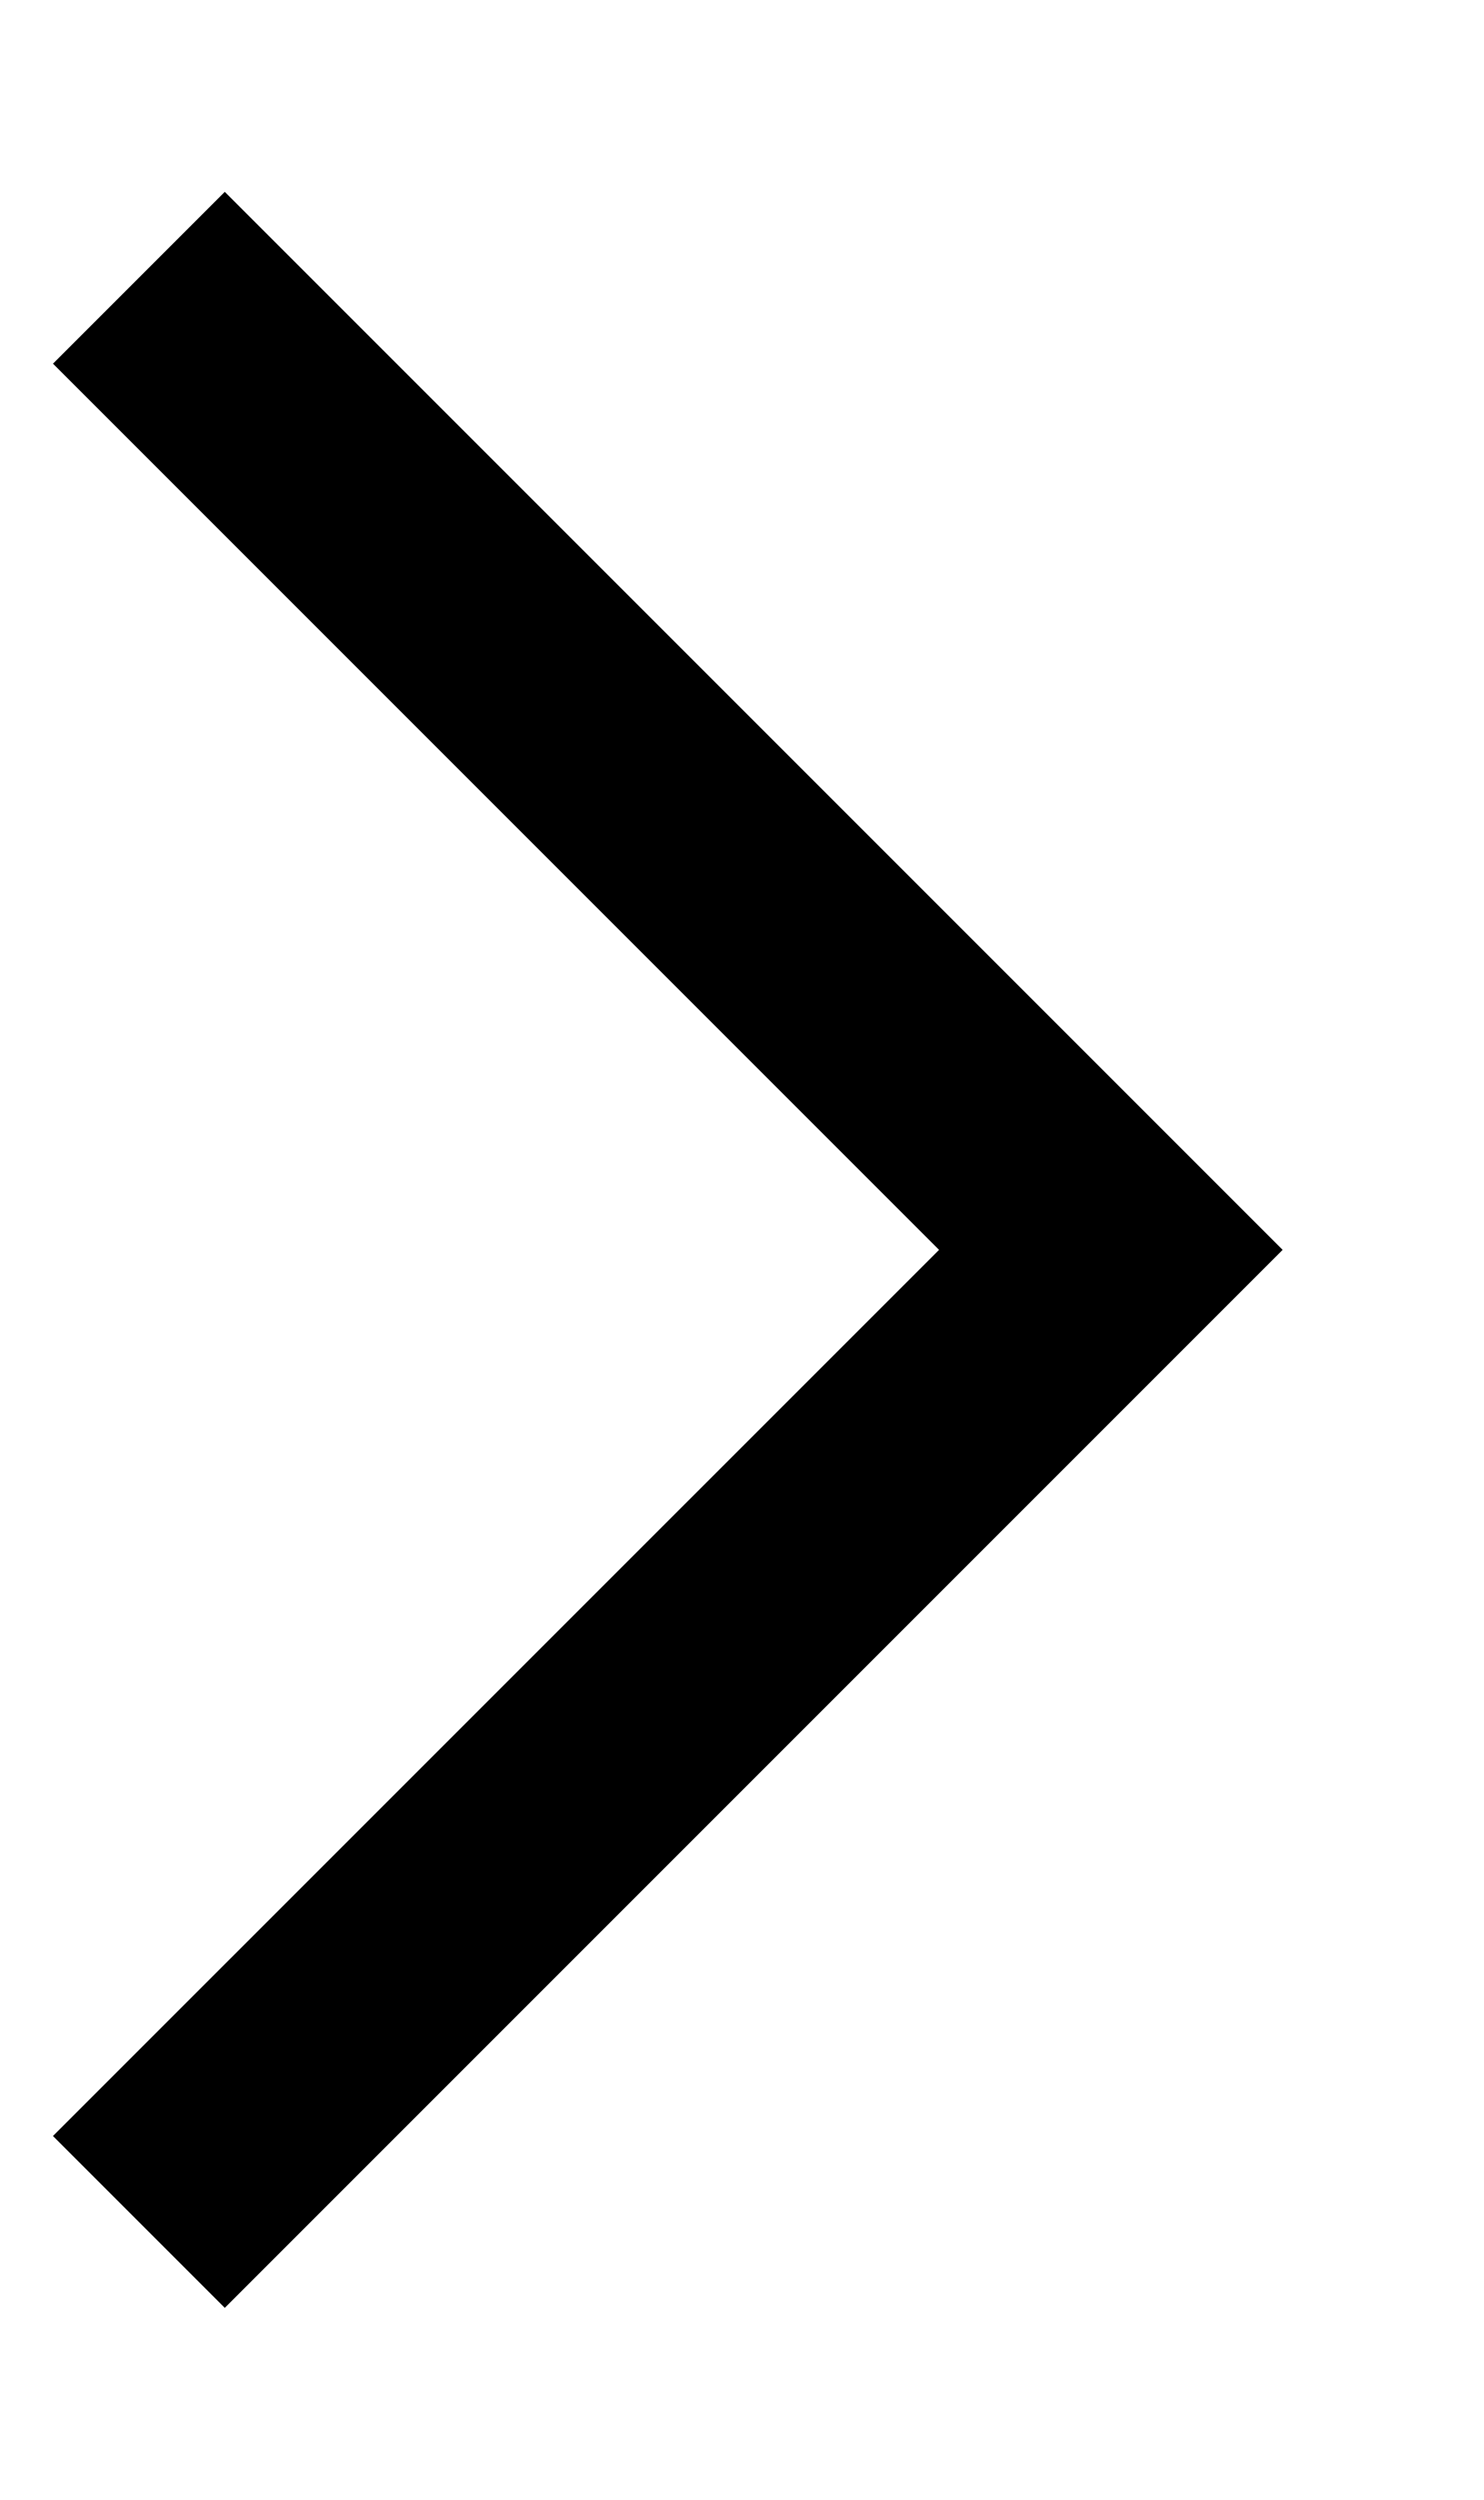 <!-- Generated by IcoMoon.io -->
<svg version="1.1" xmlns="http://www.w3.org/2000/svg" width="19" height="32" viewBox="0 0 19 32">
<title>arrow-right</title>
<path d="M0.678 4.656l2.2-2.2 13.544 13.544-13.544 13.544-2.2-2.2 11.345-11.344-11.345-11.345z"></path>
</svg>
